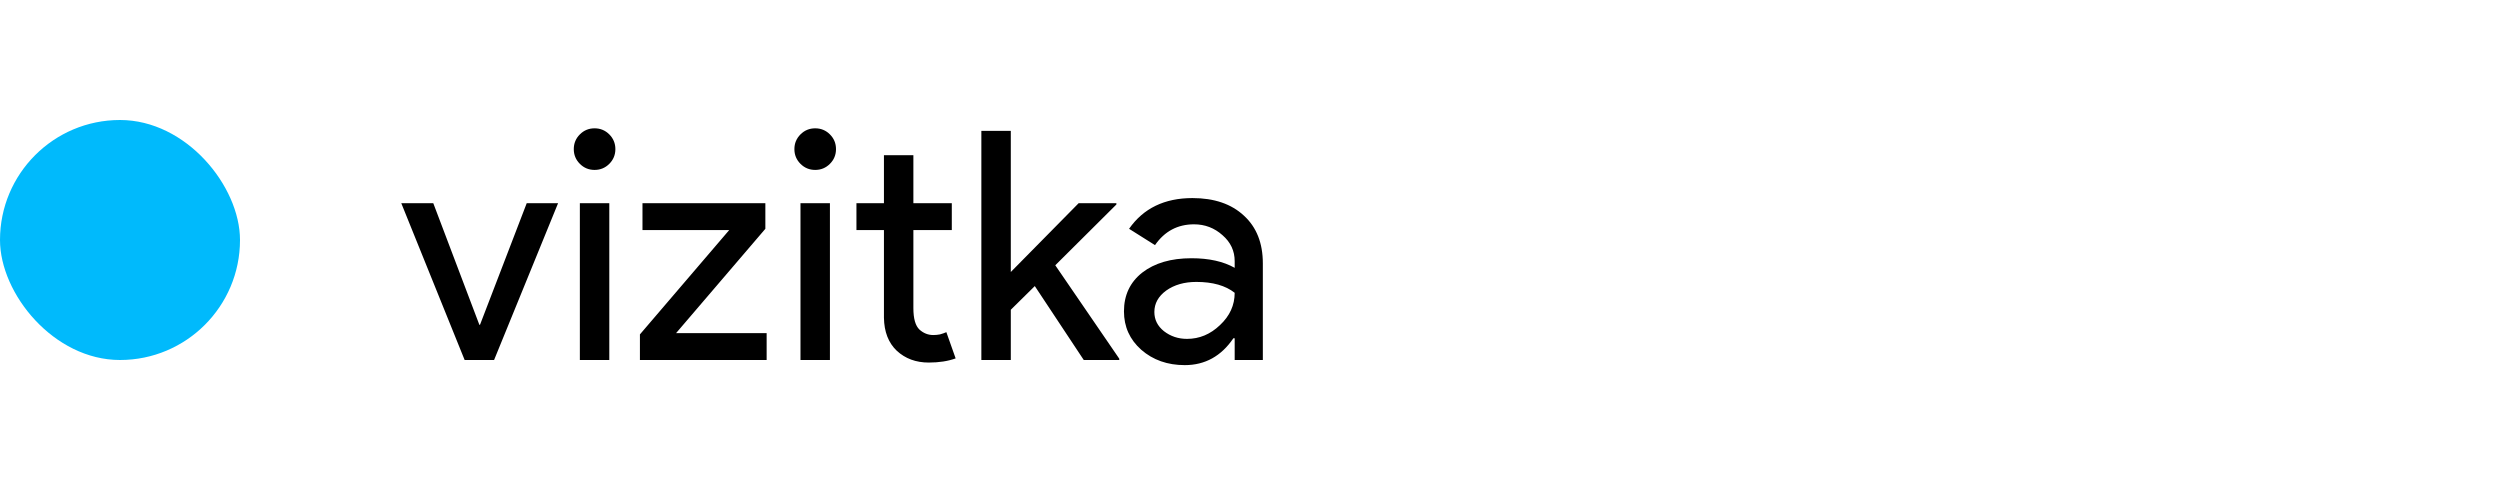 <svg width="125" height="24" viewBox="0 0 125 24" fill="none" xmlns="http://www.w3.org/2000/svg">
<rect y="6" width="12" height="12" rx="6" fill="#00BAFC"/>
<path d="M24.704 18H23.232L20.064 10.16H21.664L23.968 16.24H24L26.336 10.16H27.904L24.704 18ZM30.769 7.456C30.769 7.744 30.667 7.989 30.465 8.192C30.262 8.395 30.017 8.496 29.729 8.496C29.441 8.496 29.195 8.395 28.993 8.192C28.79 7.989 28.689 7.744 28.689 7.456C28.689 7.168 28.79 6.923 28.993 6.72C29.195 6.517 29.441 6.416 29.729 6.416C30.017 6.416 30.262 6.517 30.465 6.72C30.667 6.923 30.769 7.168 30.769 7.456ZM30.465 10.16V18H28.993V10.16H30.465ZM38.332 18H31.996V16.72L36.46 11.504H32.124V10.16H38.268V11.44L33.804 16.656H38.332V18ZM41.8 7.456C41.8 7.744 41.699 7.989 41.496 8.192C41.293 8.395 41.048 8.496 40.76 8.496C40.472 8.496 40.227 8.395 40.024 8.192C39.821 7.989 39.72 7.744 39.72 7.456C39.72 7.168 39.821 6.923 40.024 6.72C40.227 6.517 40.472 6.416 40.76 6.416C41.048 6.416 41.293 6.517 41.496 6.72C41.699 6.923 41.8 7.168 41.8 7.456ZM41.496 10.16V18H40.024V10.16H41.496ZM46.438 18.128C45.797 18.128 45.264 17.931 44.837 17.536C44.422 17.141 44.208 16.592 44.197 15.888V11.504H42.822V10.16H44.197V7.76H45.669V10.16H47.59V11.504H45.669V15.408C45.669 15.931 45.771 16.288 45.974 16.48C46.176 16.661 46.406 16.752 46.661 16.752C46.779 16.752 46.891 16.741 46.998 16.72C47.115 16.688 47.221 16.651 47.318 16.608L47.782 17.92C47.398 18.059 46.95 18.128 46.438 18.128ZM55.964 18H54.188L51.74 14.304L50.54 15.488V18H49.068V6.544H50.54V13.6L53.932 10.16H55.82V10.224L52.764 13.264L55.964 17.936V18ZM57.718 15.6C57.718 15.984 57.878 16.304 58.198 16.56C58.529 16.816 58.913 16.944 59.35 16.944C59.969 16.944 60.518 16.715 60.998 16.256C61.489 15.797 61.734 15.259 61.734 14.64C61.275 14.277 60.635 14.096 59.814 14.096C59.217 14.096 58.715 14.24 58.31 14.528C57.915 14.816 57.718 15.173 57.718 15.6ZM59.622 9.904C60.71 9.904 61.569 10.197 62.198 10.784C62.827 11.36 63.142 12.155 63.142 13.168V18H61.734V16.912H61.67C61.062 17.808 60.251 18.256 59.238 18.256C58.374 18.256 57.649 18 57.062 17.488C56.486 16.976 56.198 16.336 56.198 15.568C56.198 14.757 56.502 14.112 57.11 13.632C57.729 13.152 58.55 12.912 59.574 12.912C60.449 12.912 61.169 13.072 61.734 13.392V13.056C61.734 12.544 61.531 12.112 61.126 11.76C60.721 11.397 60.246 11.216 59.702 11.216C58.881 11.216 58.23 11.563 57.75 12.256L56.454 11.44C57.169 10.416 58.225 9.904 59.622 9.904Z" fill="black"/>
</svg>
